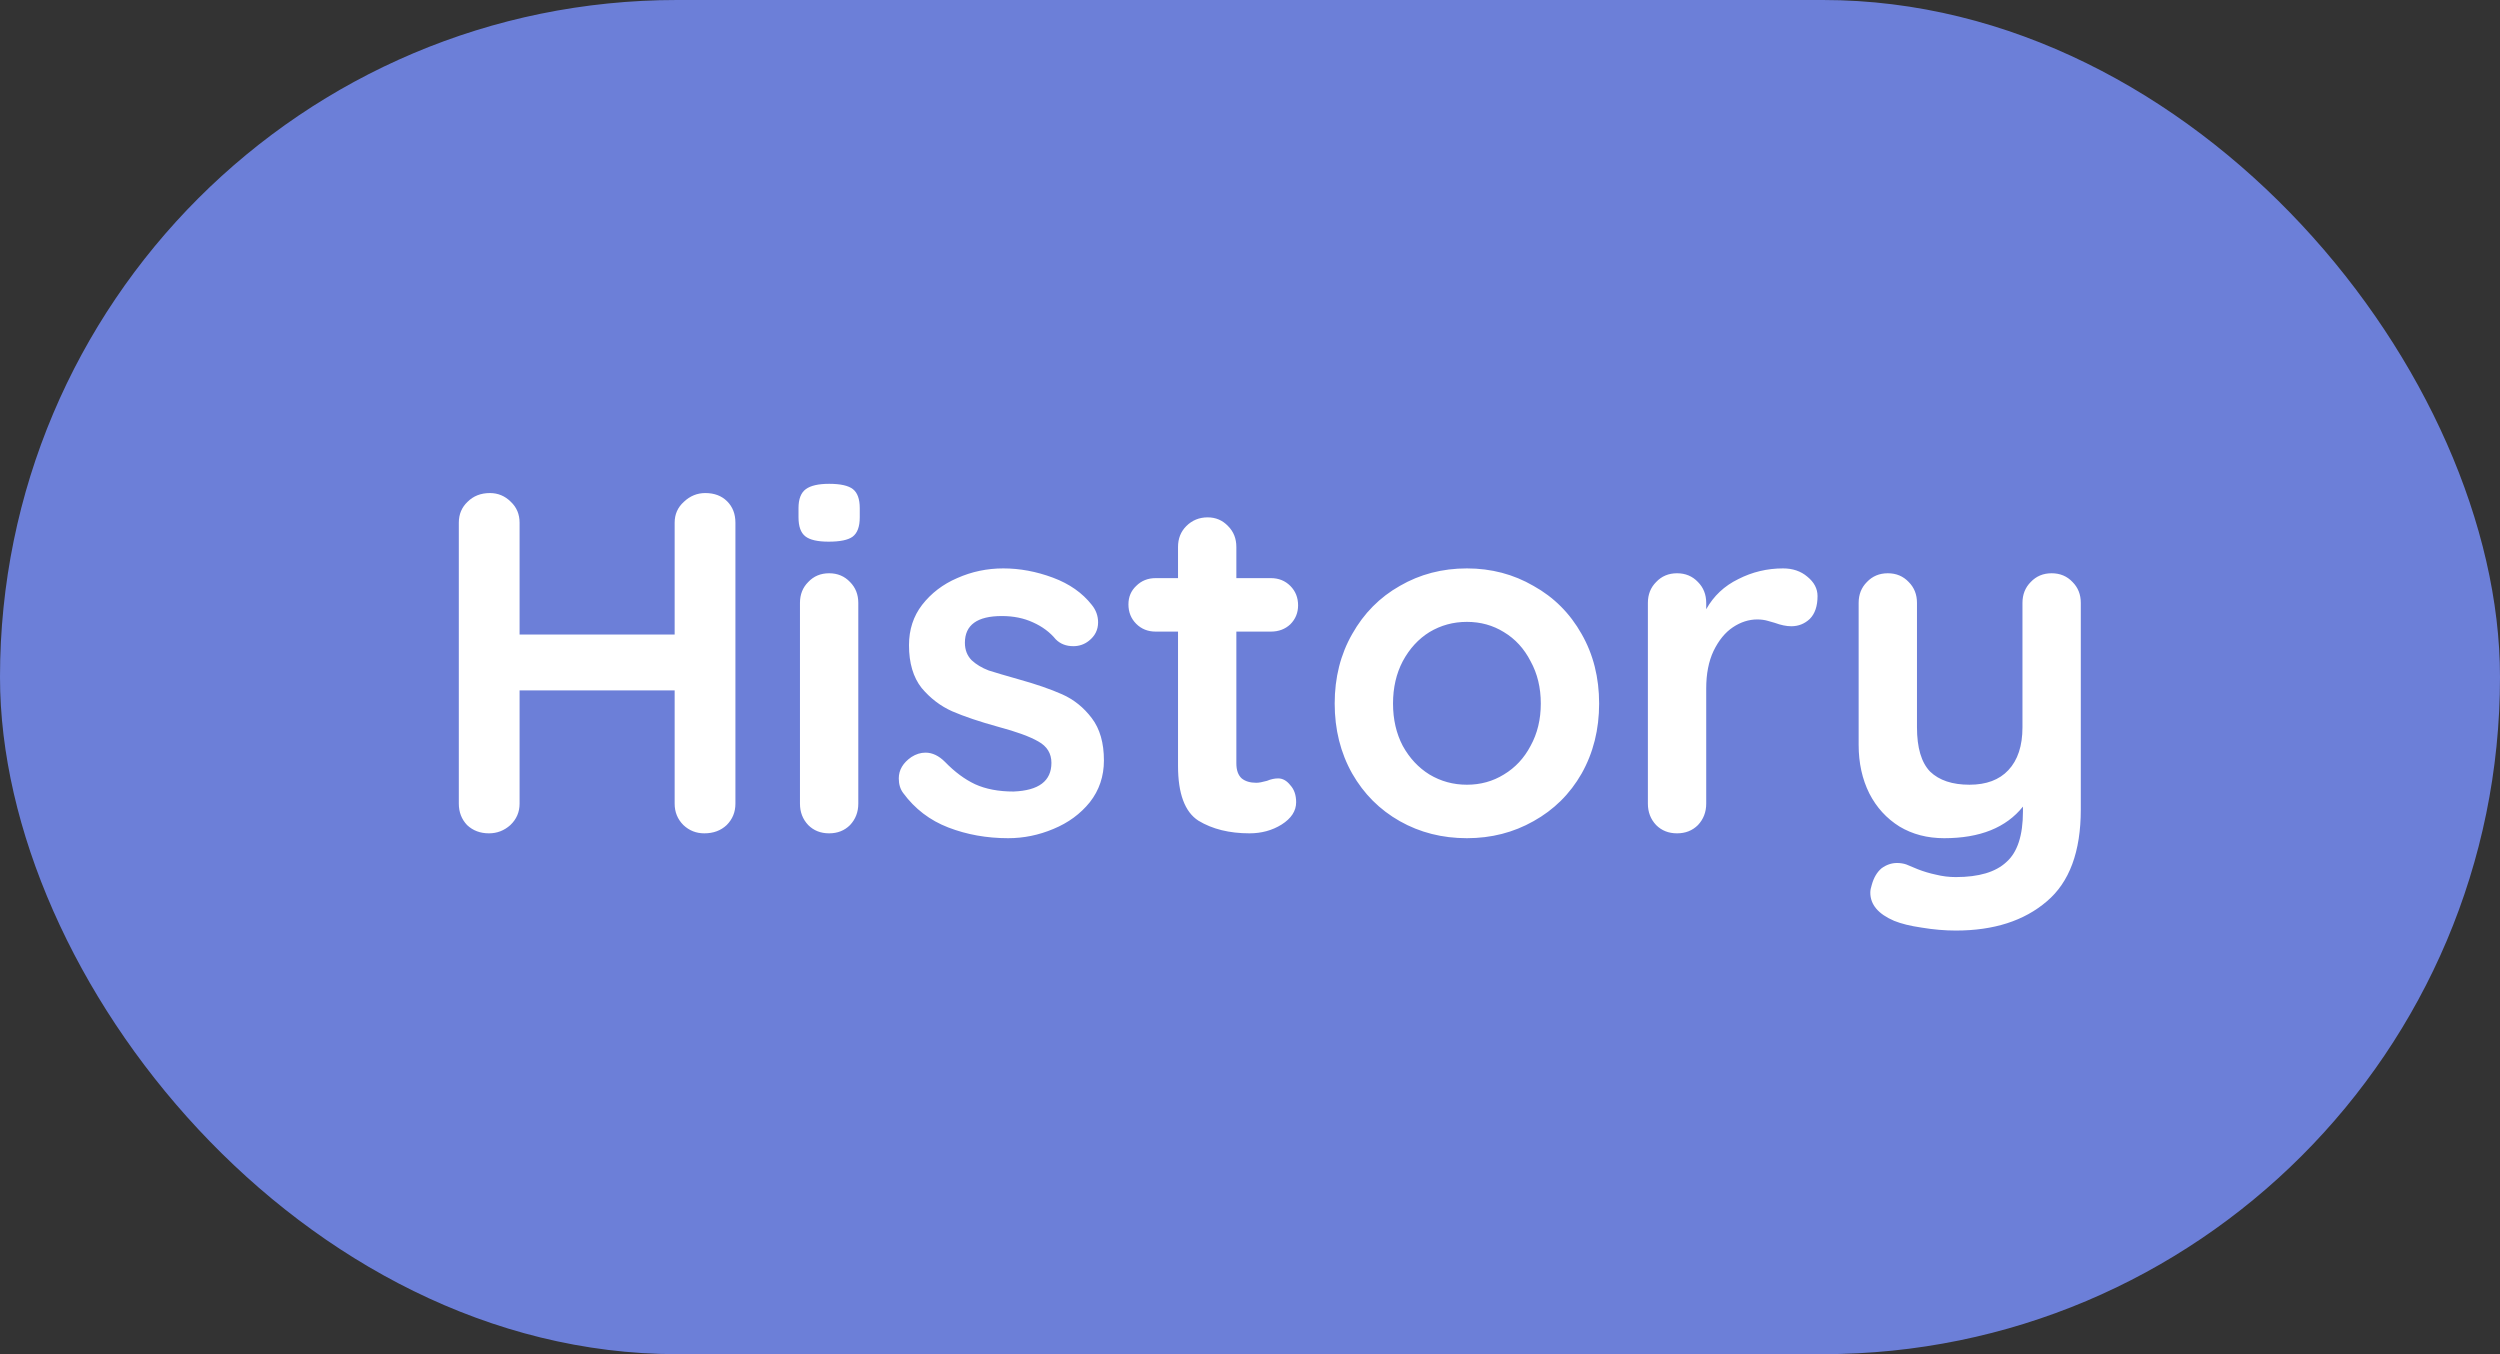 <svg width="72" height="39" viewBox="0 0 72 39" fill="none" xmlns="http://www.w3.org/2000/svg">
<rect x="0" y="0" width="72" height="39" fill="#333333" stroke="none"/>
<rect width="72" height="39" rx="19.5" fill="#6C7FD8"/>
<path d="M20.312 14.2C20.573 14.2 20.783 14.279 20.942 14.438C21.101 14.597 21.18 14.802 21.18 15.054V23.146C21.18 23.389 21.096 23.594 20.928 23.762C20.76 23.921 20.545 24 20.284 24C20.051 24 19.85 23.921 19.682 23.762C19.514 23.594 19.43 23.389 19.43 23.146V19.884H14.964V23.146C14.964 23.389 14.875 23.594 14.698 23.762C14.521 23.921 14.315 24 14.082 24C13.83 24 13.62 23.921 13.452 23.762C13.293 23.594 13.214 23.389 13.214 23.146V15.054C13.214 14.811 13.298 14.611 13.466 14.452C13.634 14.284 13.849 14.2 14.11 14.2C14.343 14.2 14.544 14.284 14.712 14.452C14.88 14.611 14.964 14.811 14.964 15.054V18.274H19.43V15.054C19.43 14.811 19.519 14.611 19.696 14.452C19.873 14.284 20.079 14.2 20.312 14.2ZM24.719 23.146C24.719 23.389 24.639 23.594 24.481 23.762C24.322 23.921 24.121 24 23.879 24C23.636 24 23.435 23.921 23.277 23.762C23.118 23.594 23.039 23.389 23.039 23.146V17.364C23.039 17.121 23.118 16.921 23.277 16.762C23.435 16.594 23.636 16.51 23.879 16.51C24.121 16.51 24.322 16.594 24.481 16.762C24.639 16.921 24.719 17.121 24.719 17.364V23.146ZM23.865 15.6C23.547 15.6 23.323 15.549 23.193 15.446C23.062 15.343 22.997 15.161 22.997 14.9V14.634C22.997 14.373 23.067 14.191 23.207 14.088C23.347 13.985 23.571 13.934 23.879 13.934C24.205 13.934 24.434 13.985 24.565 14.088C24.695 14.191 24.761 14.373 24.761 14.634V14.9C24.761 15.171 24.691 15.357 24.551 15.46C24.42 15.553 24.191 15.6 23.865 15.6ZM26.011 22.838C25.927 22.726 25.885 22.586 25.885 22.418C25.885 22.175 26.006 21.97 26.249 21.802C26.38 21.718 26.515 21.676 26.655 21.676C26.851 21.676 27.038 21.765 27.215 21.942C27.495 22.231 27.785 22.446 28.083 22.586C28.391 22.726 28.76 22.796 29.189 22.796C29.917 22.768 30.281 22.493 30.281 21.97C30.281 21.699 30.155 21.494 29.903 21.354C29.66 21.214 29.278 21.074 28.755 20.934C28.214 20.785 27.77 20.635 27.425 20.486C27.089 20.337 26.795 20.113 26.543 19.814C26.3 19.506 26.179 19.095 26.179 18.582C26.179 18.134 26.305 17.747 26.557 17.42C26.819 17.084 27.154 16.827 27.565 16.65C27.985 16.463 28.428 16.37 28.895 16.37C29.371 16.37 29.847 16.459 30.323 16.636C30.799 16.813 31.172 17.075 31.443 17.42C31.564 17.569 31.625 17.737 31.625 17.924C31.625 18.139 31.537 18.316 31.359 18.456C31.229 18.559 31.079 18.61 30.911 18.61C30.706 18.61 30.538 18.545 30.407 18.414C30.239 18.209 30.02 18.045 29.749 17.924C29.488 17.803 29.189 17.742 28.853 17.742C28.144 17.742 27.789 17.999 27.789 18.512C27.789 18.717 27.855 18.885 27.985 19.016C28.116 19.137 28.279 19.235 28.475 19.31C28.68 19.375 28.965 19.459 29.329 19.562C29.833 19.702 30.253 19.847 30.589 19.996C30.925 20.145 31.21 20.374 31.443 20.682C31.677 20.99 31.793 21.396 31.793 21.9C31.793 22.357 31.658 22.759 31.387 23.104C31.116 23.44 30.767 23.697 30.337 23.874C29.917 24.051 29.483 24.14 29.035 24.14C28.419 24.14 27.845 24.037 27.313 23.832C26.781 23.627 26.347 23.295 26.011 22.838ZM36.811 22.418C36.942 22.418 37.058 22.483 37.161 22.614C37.273 22.735 37.329 22.899 37.329 23.104C37.329 23.356 37.189 23.571 36.909 23.748C36.638 23.916 36.33 24 35.985 24C35.406 24 34.916 23.879 34.515 23.636C34.123 23.384 33.927 22.857 33.927 22.054V18.19H33.283C33.059 18.19 32.872 18.115 32.723 17.966C32.574 17.817 32.499 17.63 32.499 17.406C32.499 17.191 32.574 17.014 32.723 16.874C32.872 16.725 33.059 16.65 33.283 16.65H33.927V15.754C33.927 15.511 34.006 15.311 34.165 15.152C34.333 14.984 34.538 14.9 34.781 14.9C35.014 14.9 35.21 14.984 35.369 15.152C35.528 15.311 35.607 15.511 35.607 15.754V16.65H36.601C36.825 16.65 37.012 16.725 37.161 16.874C37.31 17.023 37.385 17.21 37.385 17.434C37.385 17.649 37.31 17.831 37.161 17.98C37.012 18.12 36.825 18.19 36.601 18.19H35.607V21.984C35.607 22.18 35.658 22.325 35.761 22.418C35.864 22.502 36.004 22.544 36.181 22.544C36.256 22.544 36.358 22.525 36.489 22.488C36.601 22.441 36.708 22.418 36.811 22.418ZM46.055 20.262C46.055 21.009 45.887 21.681 45.551 22.278C45.215 22.866 44.753 23.323 44.165 23.65C43.587 23.977 42.947 24.14 42.247 24.14C41.538 24.14 40.894 23.977 40.315 23.65C39.737 23.323 39.279 22.866 38.943 22.278C38.607 21.681 38.439 21.009 38.439 20.262C38.439 19.515 38.607 18.848 38.943 18.26C39.279 17.663 39.737 17.201 40.315 16.874C40.894 16.538 41.538 16.37 42.247 16.37C42.947 16.37 43.587 16.538 44.165 16.874C44.753 17.201 45.215 17.663 45.551 18.26C45.887 18.848 46.055 19.515 46.055 20.262ZM44.375 20.262C44.375 19.805 44.277 19.399 44.081 19.044C43.895 18.68 43.638 18.4 43.311 18.204C42.994 18.008 42.639 17.91 42.247 17.91C41.855 17.91 41.496 18.008 41.169 18.204C40.852 18.4 40.595 18.68 40.399 19.044C40.213 19.399 40.119 19.805 40.119 20.262C40.119 20.719 40.213 21.125 40.399 21.48C40.595 21.835 40.852 22.11 41.169 22.306C41.496 22.502 41.855 22.6 42.247 22.6C42.639 22.6 42.994 22.502 43.311 22.306C43.638 22.11 43.895 21.835 44.081 21.48C44.277 21.125 44.375 20.719 44.375 20.262ZM51.351 16.37C51.631 16.37 51.864 16.449 52.051 16.608C52.247 16.767 52.345 16.953 52.345 17.168C52.345 17.457 52.27 17.677 52.121 17.826C51.971 17.966 51.794 18.036 51.589 18.036C51.449 18.036 51.29 18.003 51.113 17.938C51.085 17.929 51.02 17.91 50.917 17.882C50.824 17.854 50.721 17.84 50.609 17.84C50.366 17.84 50.133 17.915 49.909 18.064C49.685 18.213 49.498 18.442 49.349 18.75C49.209 19.049 49.139 19.408 49.139 19.828V23.146C49.139 23.389 49.059 23.594 48.901 23.762C48.742 23.921 48.541 24 48.299 24C48.056 24 47.855 23.921 47.697 23.762C47.538 23.594 47.459 23.389 47.459 23.146V17.364C47.459 17.121 47.538 16.921 47.697 16.762C47.855 16.594 48.056 16.51 48.299 16.51C48.541 16.51 48.742 16.594 48.901 16.762C49.059 16.921 49.139 17.121 49.139 17.364V17.546C49.353 17.163 49.661 16.874 50.063 16.678C50.464 16.473 50.894 16.37 51.351 16.37ZM59.087 16.51C59.33 16.51 59.531 16.594 59.689 16.762C59.848 16.921 59.927 17.121 59.927 17.364V23.314C59.927 24.527 59.6 25.409 58.947 25.96C58.294 26.52 57.421 26.8 56.329 26.8C56.012 26.8 55.685 26.772 55.349 26.716C55.023 26.669 54.757 26.604 54.551 26.52C54.094 26.324 53.865 26.053 53.865 25.708C53.865 25.643 53.879 25.568 53.907 25.484C53.963 25.279 54.056 25.12 54.187 25.008C54.327 24.905 54.477 24.854 54.635 24.854C54.728 24.854 54.817 24.868 54.901 24.896C54.967 24.924 55.078 24.971 55.237 25.036C55.405 25.101 55.578 25.153 55.755 25.19C55.942 25.237 56.133 25.26 56.329 25.26C56.992 25.26 57.477 25.115 57.785 24.826C58.102 24.546 58.261 24.061 58.261 23.37V23.23C57.776 23.837 57.02 24.14 55.993 24.14C55.508 24.14 55.078 24.028 54.705 23.804C54.332 23.571 54.042 23.253 53.837 22.852C53.632 22.441 53.529 21.975 53.529 21.452V17.364C53.529 17.121 53.608 16.921 53.767 16.762C53.926 16.594 54.127 16.51 54.369 16.51C54.612 16.51 54.812 16.594 54.971 16.762C55.13 16.921 55.209 17.121 55.209 17.364V20.948C55.209 21.536 55.335 21.961 55.587 22.222C55.849 22.474 56.227 22.6 56.721 22.6C57.206 22.6 57.58 22.46 57.841 22.18C58.112 21.891 58.247 21.48 58.247 20.948V17.364C58.247 17.121 58.327 16.921 58.485 16.762C58.644 16.594 58.844 16.51 59.087 16.51Z" fill="white"/>
</svg>
